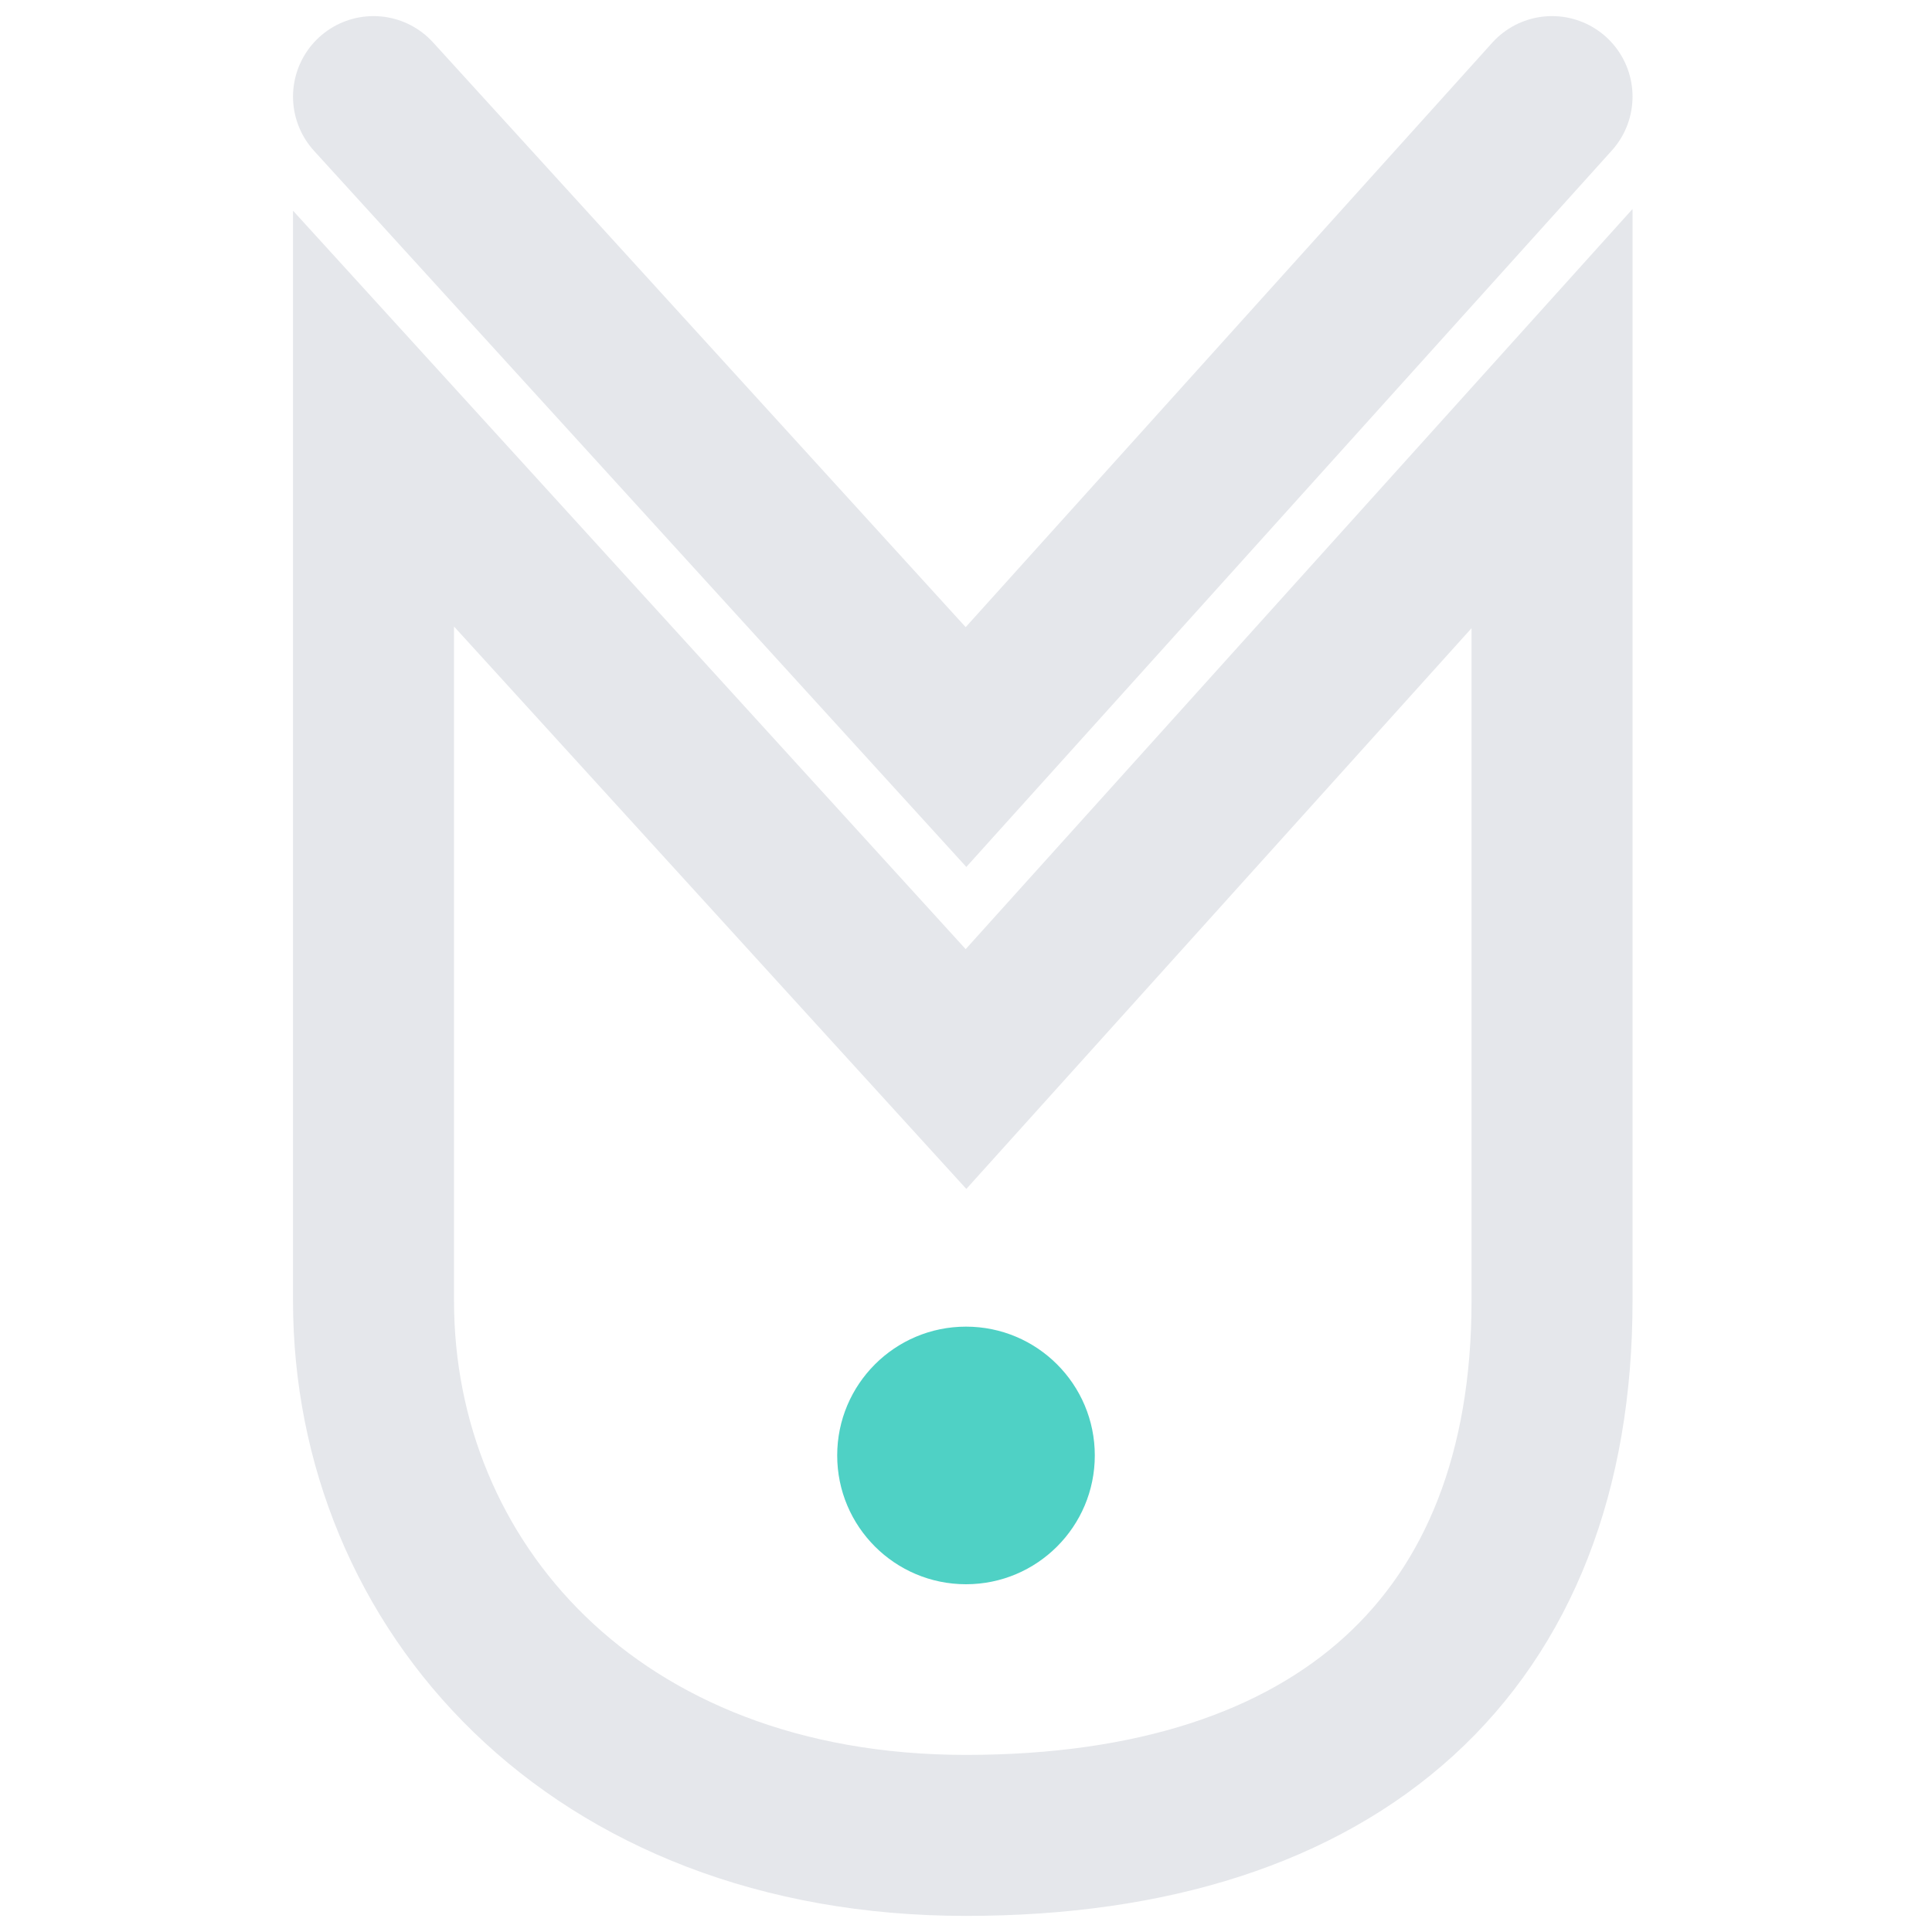 <svg width="300" height="300" viewBox="0 0 300 300" fill="none" xmlns="http://www.w3.org/2000/svg">
<path d="M150 166L58 65V202C58 246 92 285 150 285C208 285 241 255 241 202V65L150 166Z" stroke="#E5E7EB" stroke-width="25"/>
<path d="M58 15L150 116L241 15" stroke="#E5E7EB" stroke-width="25" stroke-linecap="round"/>
<circle cx="150" cy="226" r="20" fill="#4FD1C5"/>
</svg>
